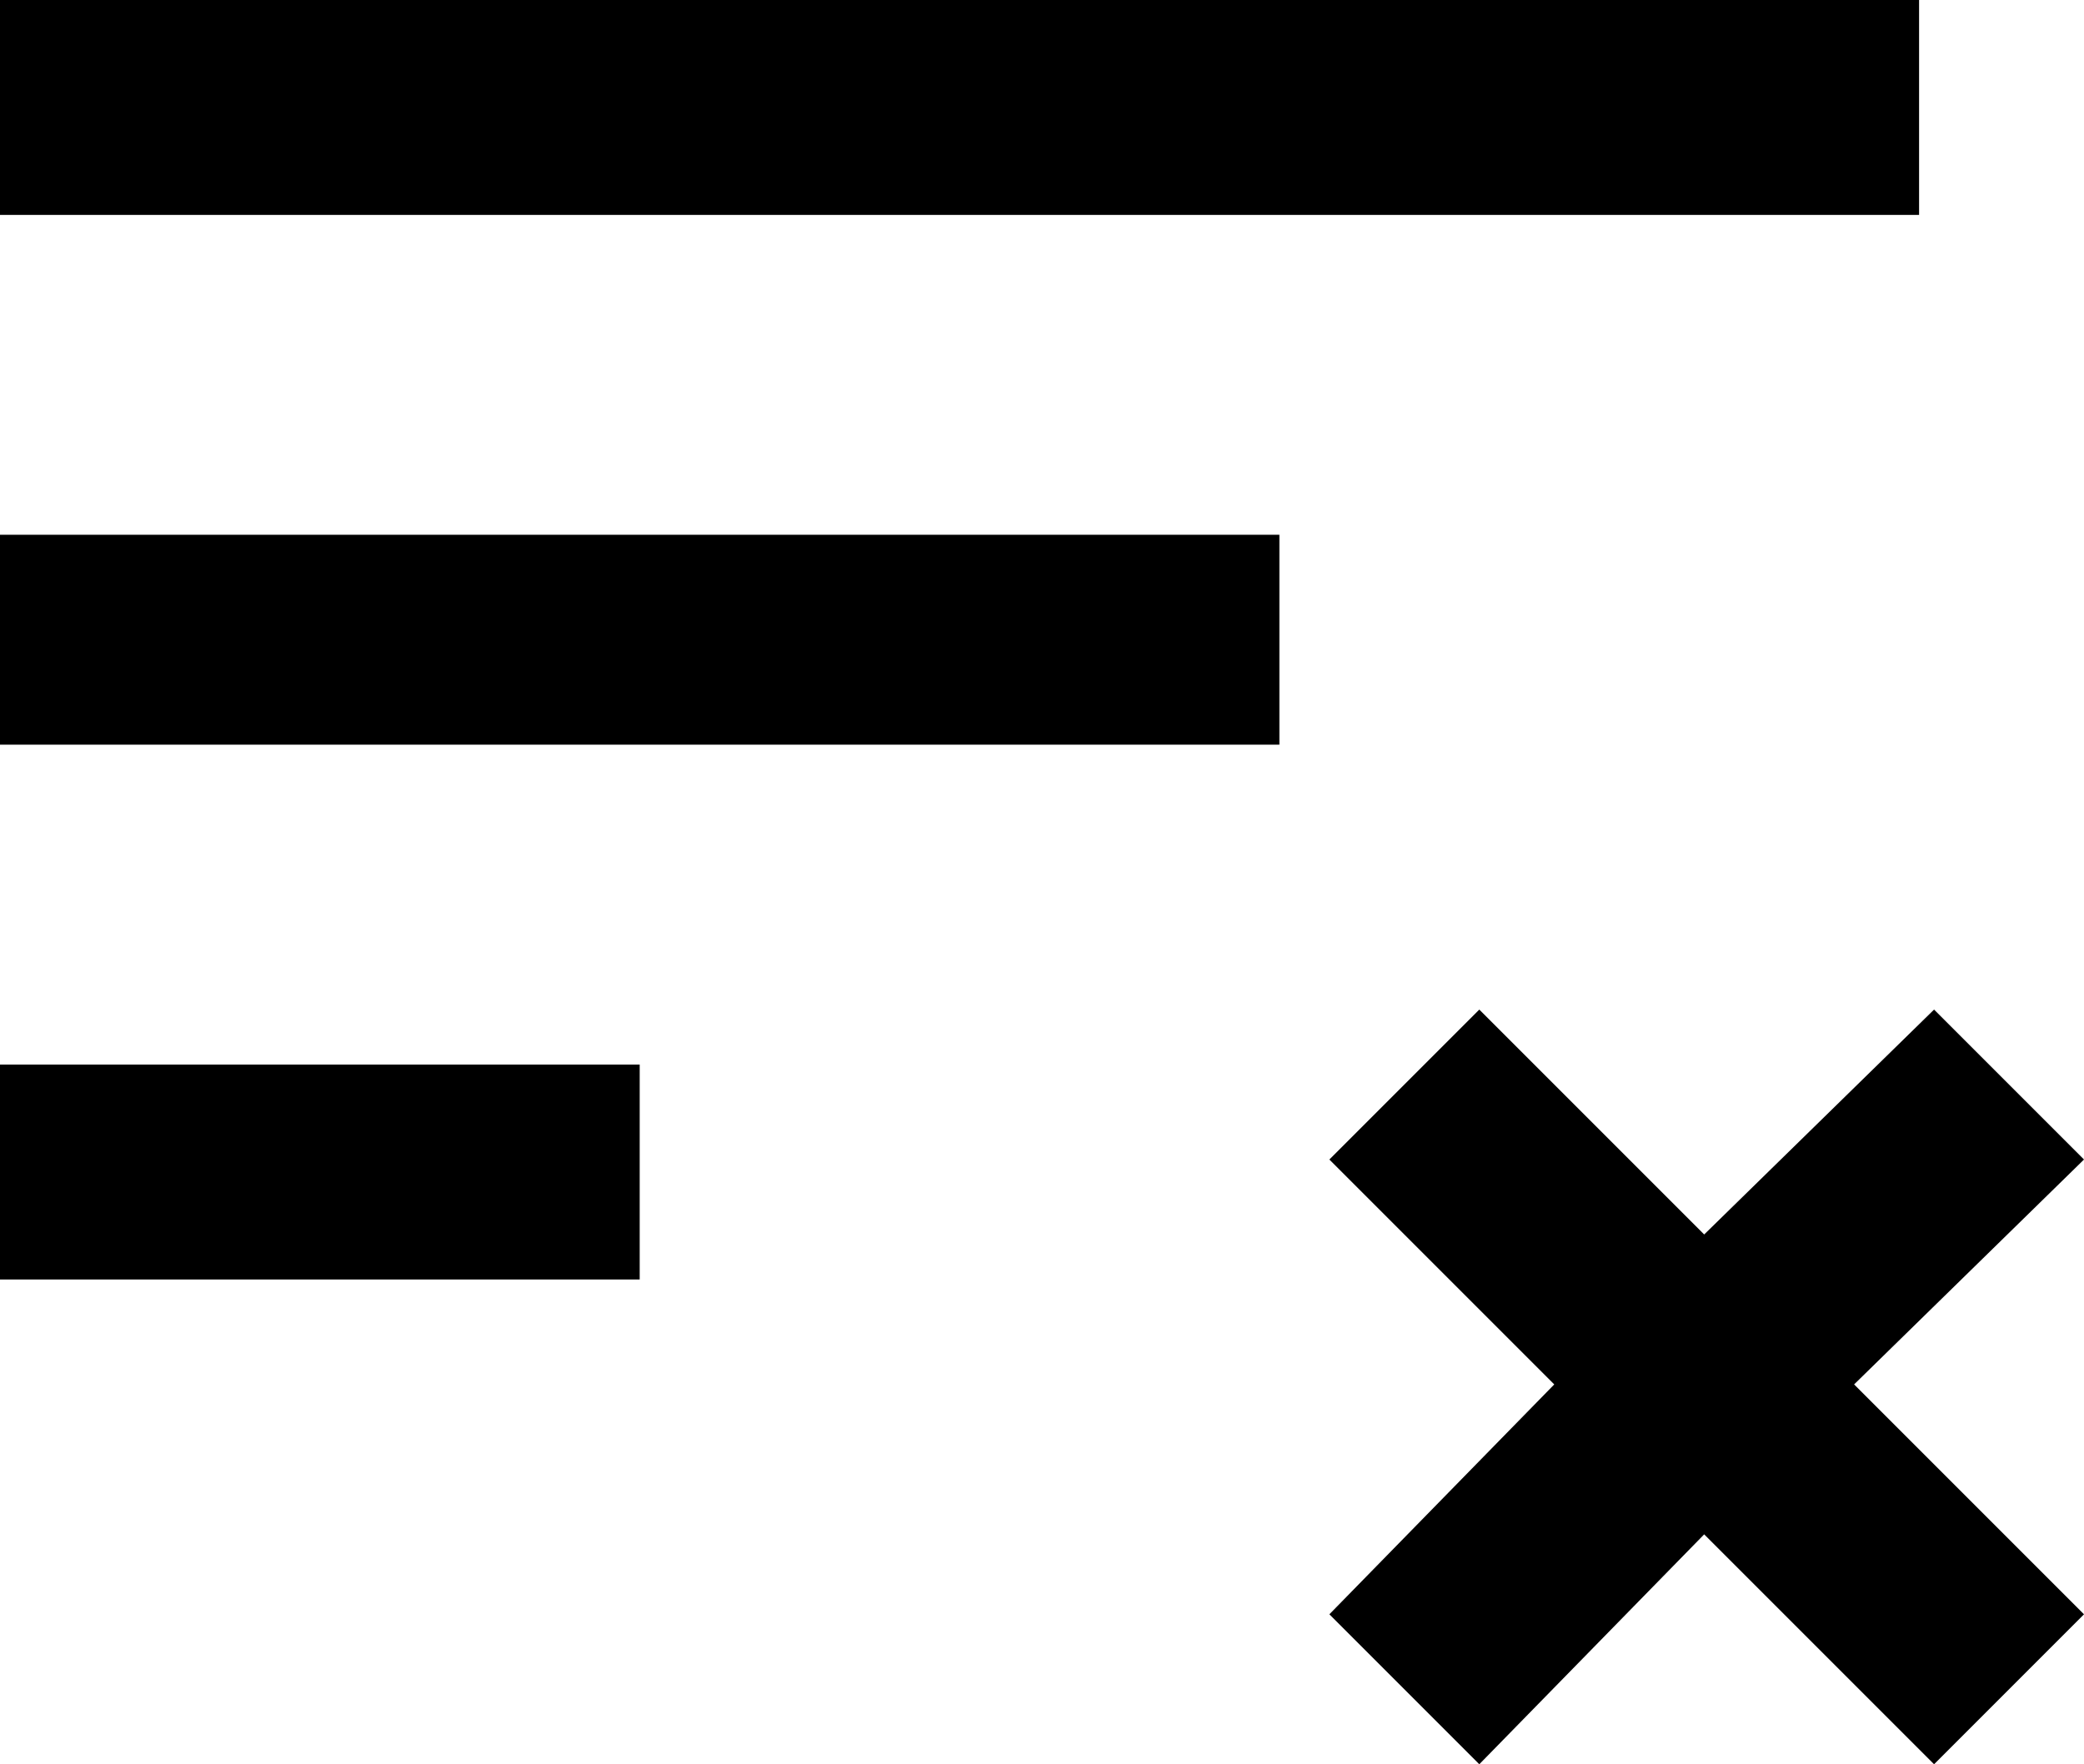 <svg xmlns="http://www.w3.org/2000/svg" viewBox="64 -33 417 353">
      <g transform="scale(1 -1) translate(0 -287)">
        <path d="M64 171H320V213H64ZM64 320V277H448V320ZM64 64H192V107H64ZM481 88 435 43 481 -3 451 -33 405 13 360 -33 330 -3 375 43 330 88 360 118 405 73 451 118Z" />
      </g>
    </svg>